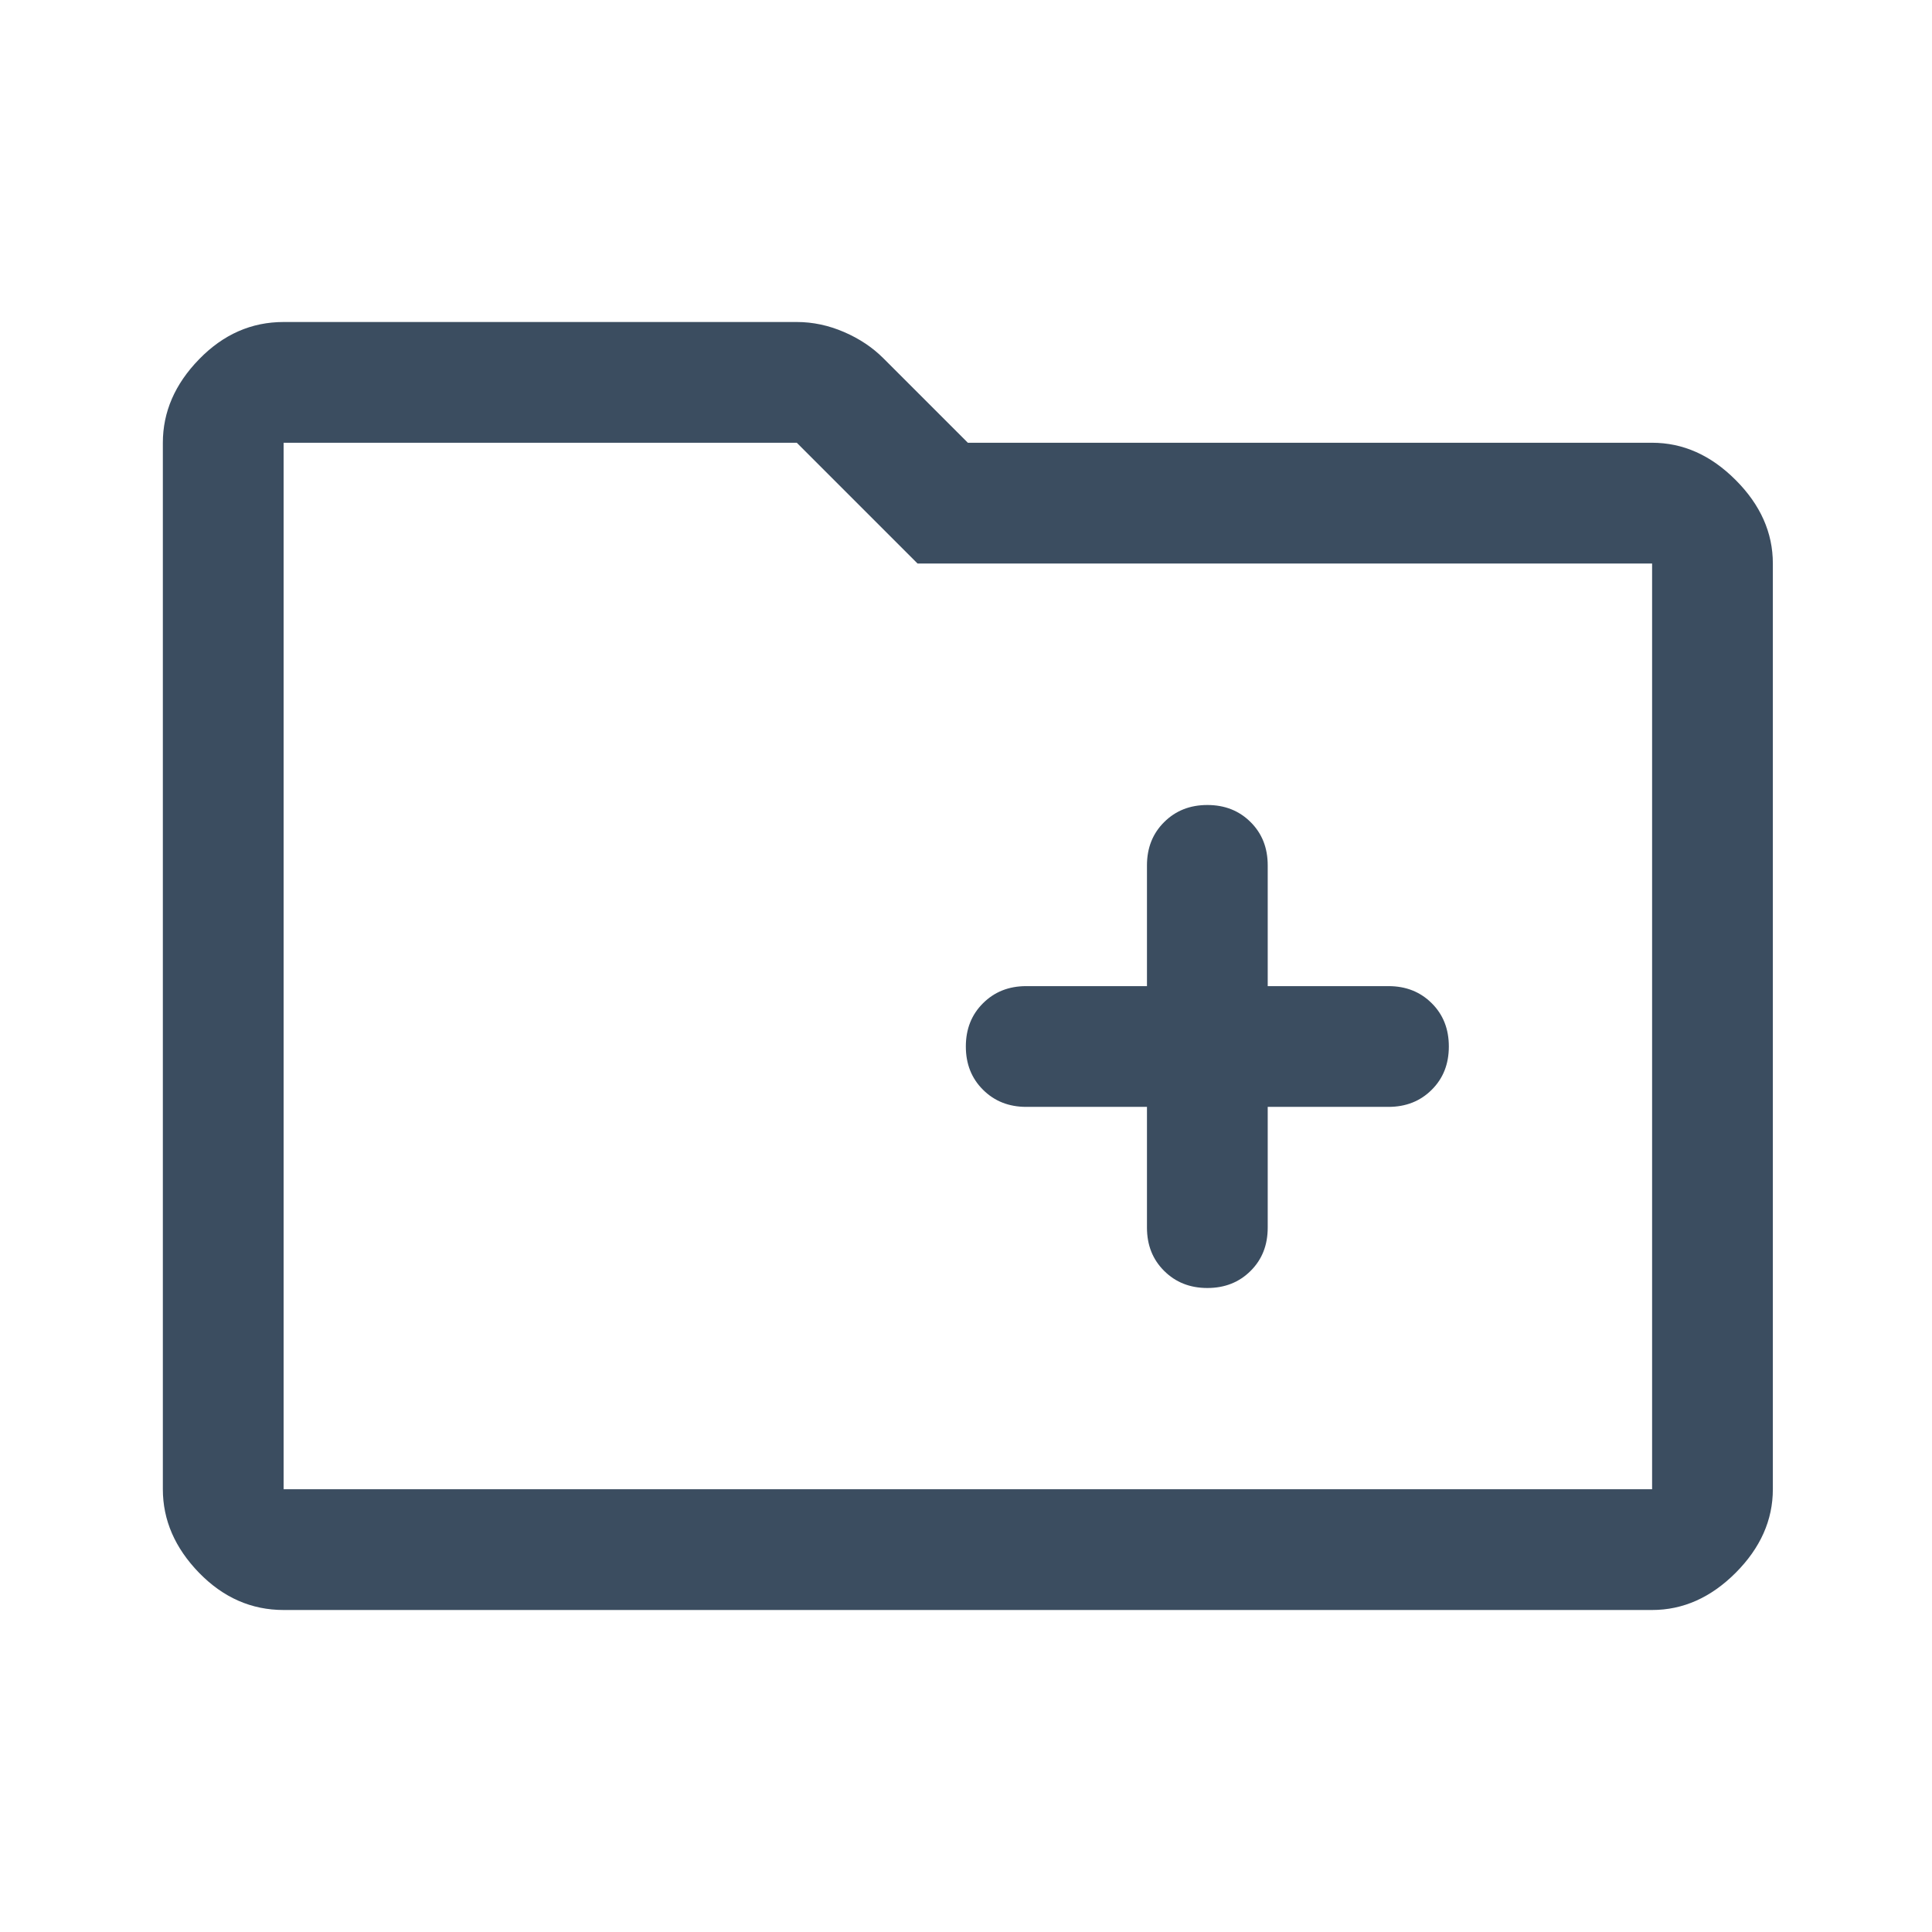 <svg width="24" height="24" viewBox="0 0 24 24" fill="none" xmlns="http://www.w3.org/2000/svg">
<path d="M14.998 16C15.215 16 15.394 15.929 15.536 15.787C15.678 15.646 15.748 15.467 15.748 15.25V13.75H17.248C17.465 13.75 17.644 13.679 17.786 13.537C17.928 13.396 17.998 13.217 17.998 13C17.998 12.783 17.928 12.604 17.786 12.463C17.644 12.321 17.465 12.25 17.248 12.25H15.748V10.75C15.748 10.533 15.678 10.354 15.536 10.213C15.394 10.071 15.215 10 14.998 10C14.782 10 14.603 10.071 14.461 10.213C14.319 10.354 14.248 10.533 14.248 10.75V12.25H12.748C12.532 12.25 12.353 12.321 12.211 12.463C12.069 12.604 11.998 12.783 11.998 13C11.998 13.217 12.069 13.396 12.211 13.537C12.353 13.679 12.532 13.75 12.748 13.75H14.248V15.25C14.248 15.467 14.319 15.646 14.461 15.787C14.603 15.929 14.782 16 14.998 16ZM3.523 20C3.123 20 2.773 19.846 2.473 19.538C2.173 19.229 2.023 18.883 2.023 18.5V5.5C2.023 5.117 2.173 4.771 2.473 4.463C2.773 4.154 3.123 4 3.523 4H9.898C10.098 4 10.294 4.042 10.486 4.125C10.678 4.208 10.84 4.317 10.973 4.45L12.023 5.5H20.523C20.907 5.5 21.253 5.654 21.561 5.963C21.869 6.271 22.023 6.617 22.023 7V18.5C22.023 18.883 21.869 19.229 21.561 19.538C21.253 19.846 20.907 20 20.523 20H3.523ZM3.523 5.5V18.5H20.523V7H11.398L9.898 5.5H3.523ZM3.523 5.5V18.5V5.5Z" fill="#3B4D60"/>
</svg>
